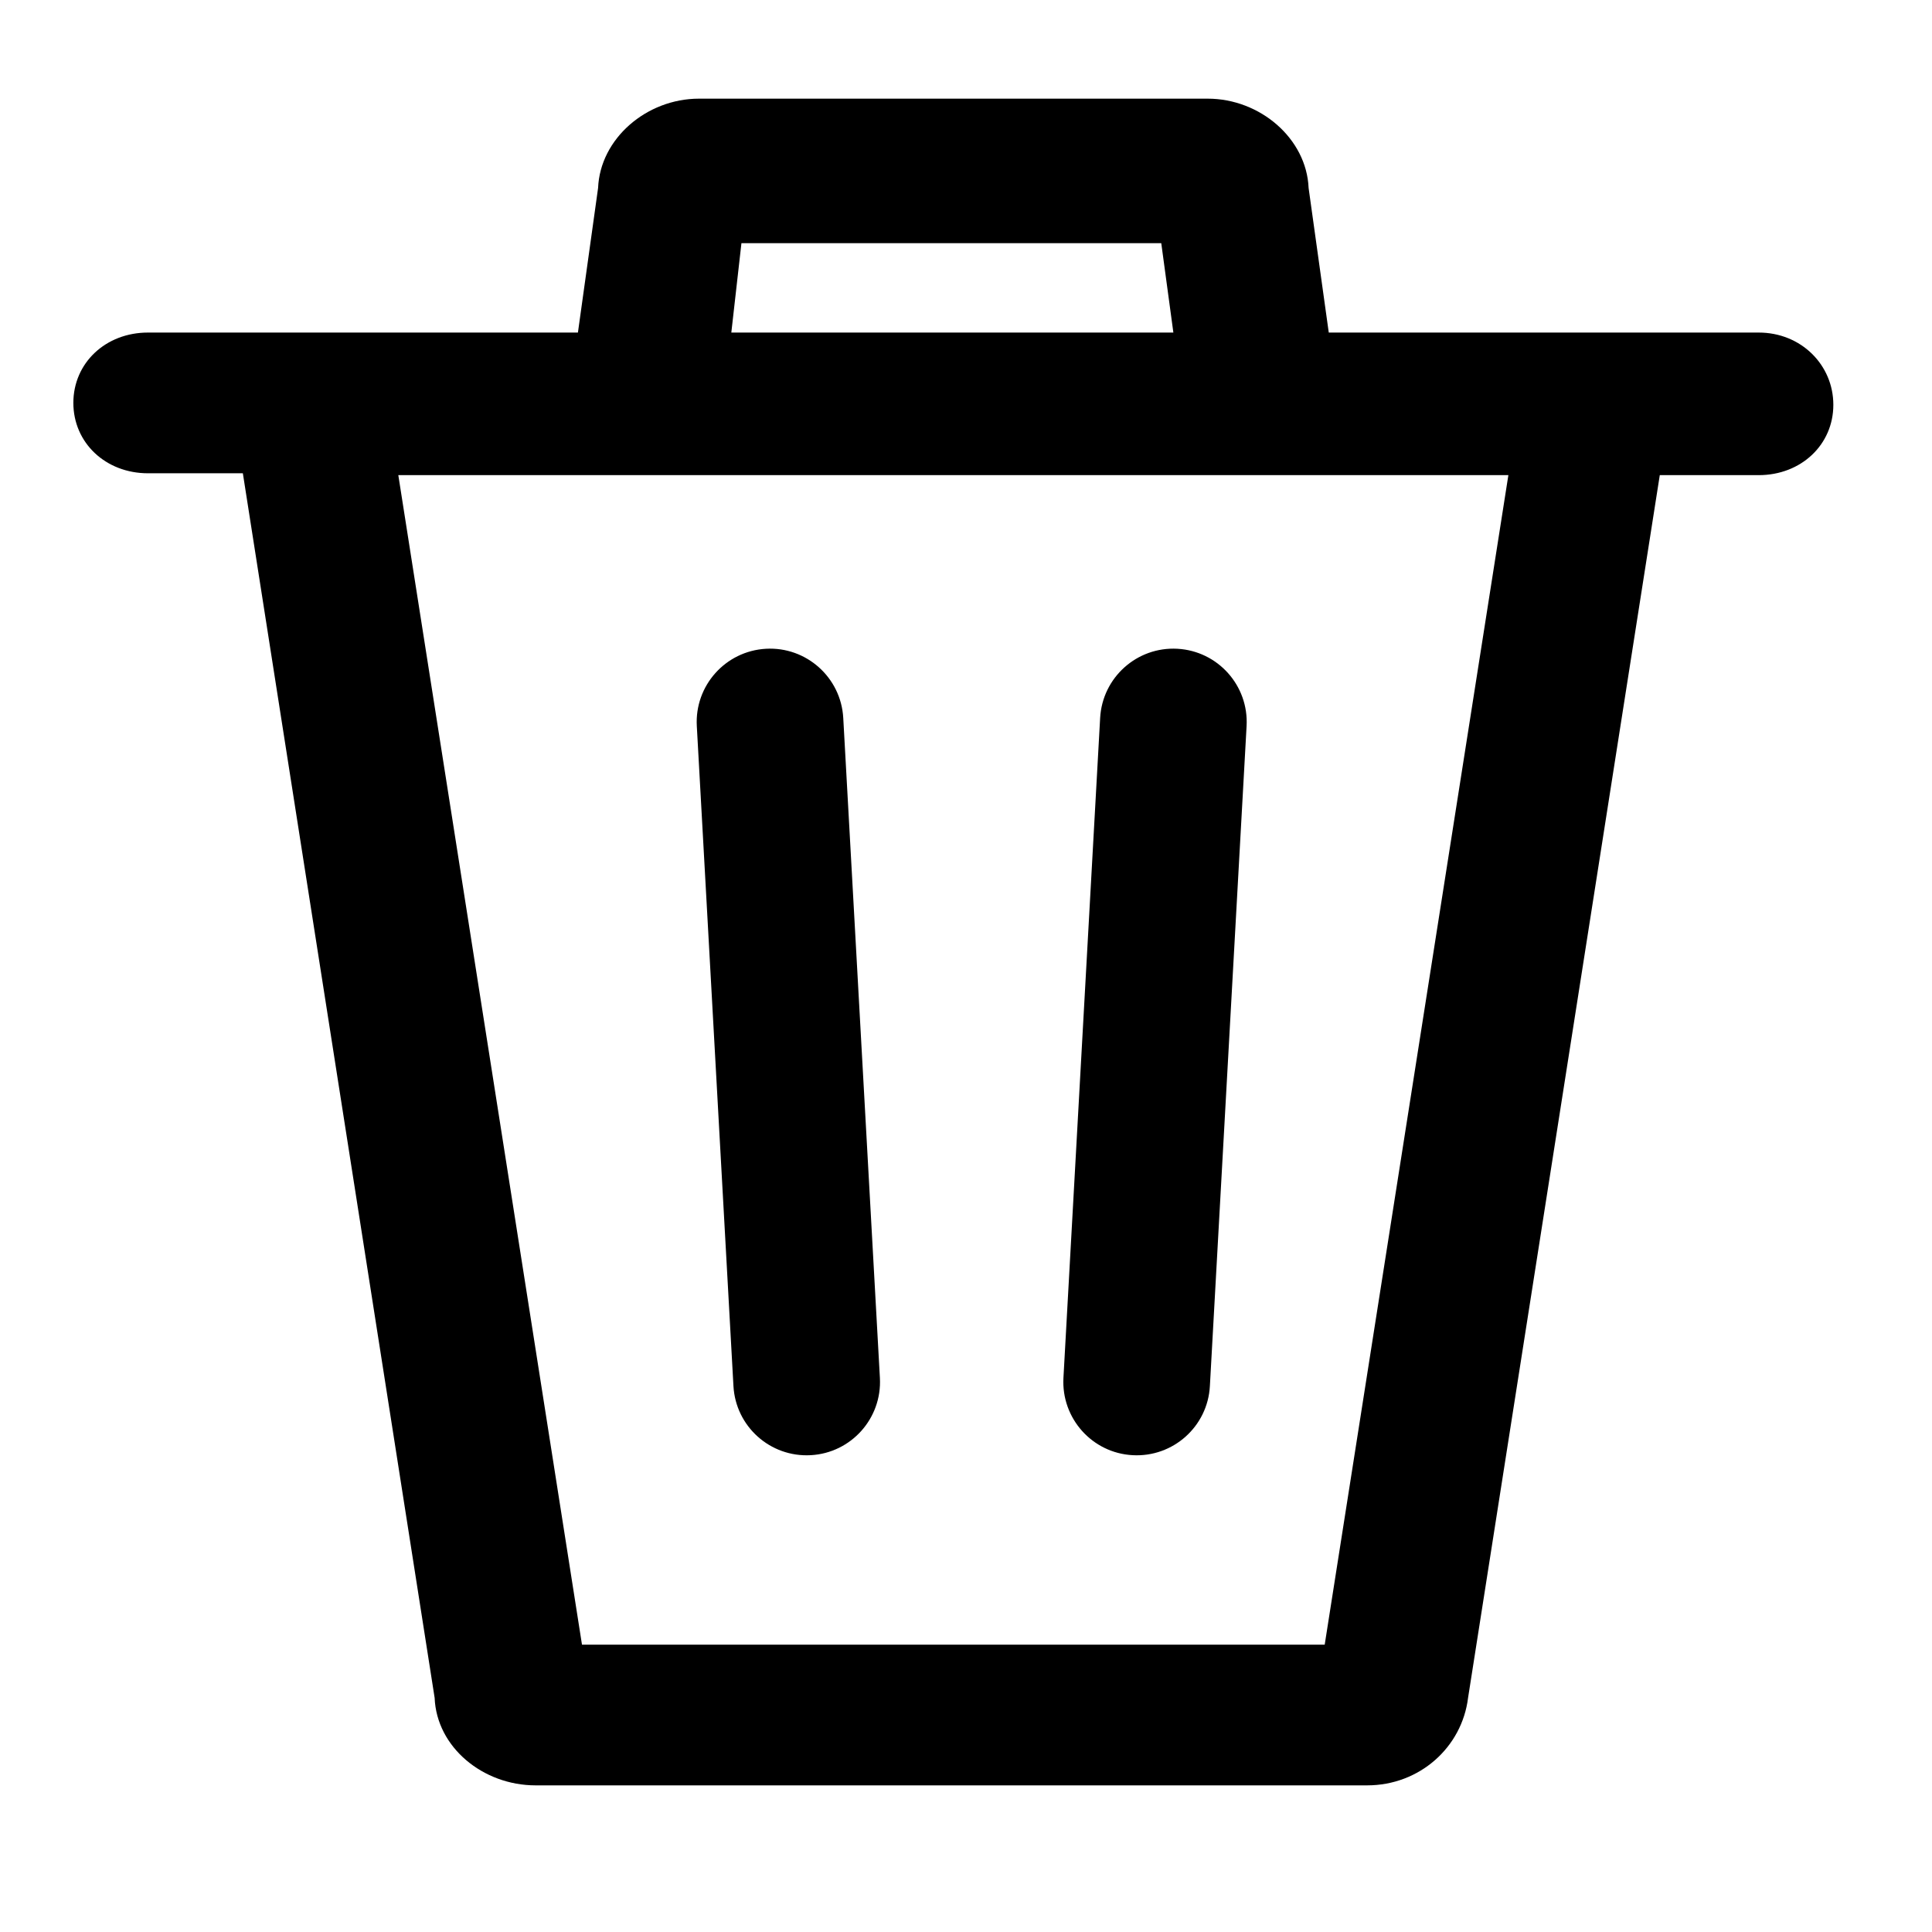 <svg width="30" height="30" viewBox="0 0 30 30" fill="none" xmlns="http://www.w3.org/2000/svg">
<path d="M27.309 5.164H20.633L20.32 2.919C20.288 2.152 19.567 1.532 18.753 1.532H10.854C10.04 1.532 9.319 2.152 9.287 2.919L8.974 5.164H2.298C1.64 5.164 1.139 5.636 1.139 6.256C1.139 6.876 1.64 7.349 2.298 7.349H3.771L6.749 26.364C6.78 27.132 7.501 27.723 8.316 27.723H21.229C22.043 27.723 22.701 27.132 22.796 26.364L25.773 7.378H27.309C27.967 7.378 28.468 6.906 28.468 6.286C28.468 5.666 27.967 5.164 27.309 5.164ZM11.513 3.776H18.032L18.22 5.164H11.356L11.513 3.776ZM20.57 25.538H9.037L6.185 7.378H23.422L20.57 25.538Z" fill="black"/>
<path fill-rule="evenodd" clip-rule="evenodd" d="M11.894 10.074C12.521 10.039 13.059 10.52 13.094 11.148L13.663 21.396C13.698 22.024 13.217 22.562 12.589 22.596C11.961 22.631 11.424 22.151 11.389 21.523L10.82 11.274C10.785 10.646 11.266 10.109 11.894 10.074ZM18.283 10.074C18.911 10.109 19.392 10.646 19.357 11.274L18.787 21.523C18.753 22.151 18.215 22.631 17.587 22.596C16.959 22.562 16.479 22.024 16.513 21.396L17.083 11.148C17.118 10.52 17.655 10.039 18.283 10.074Z" fill="black"/>
</svg>
